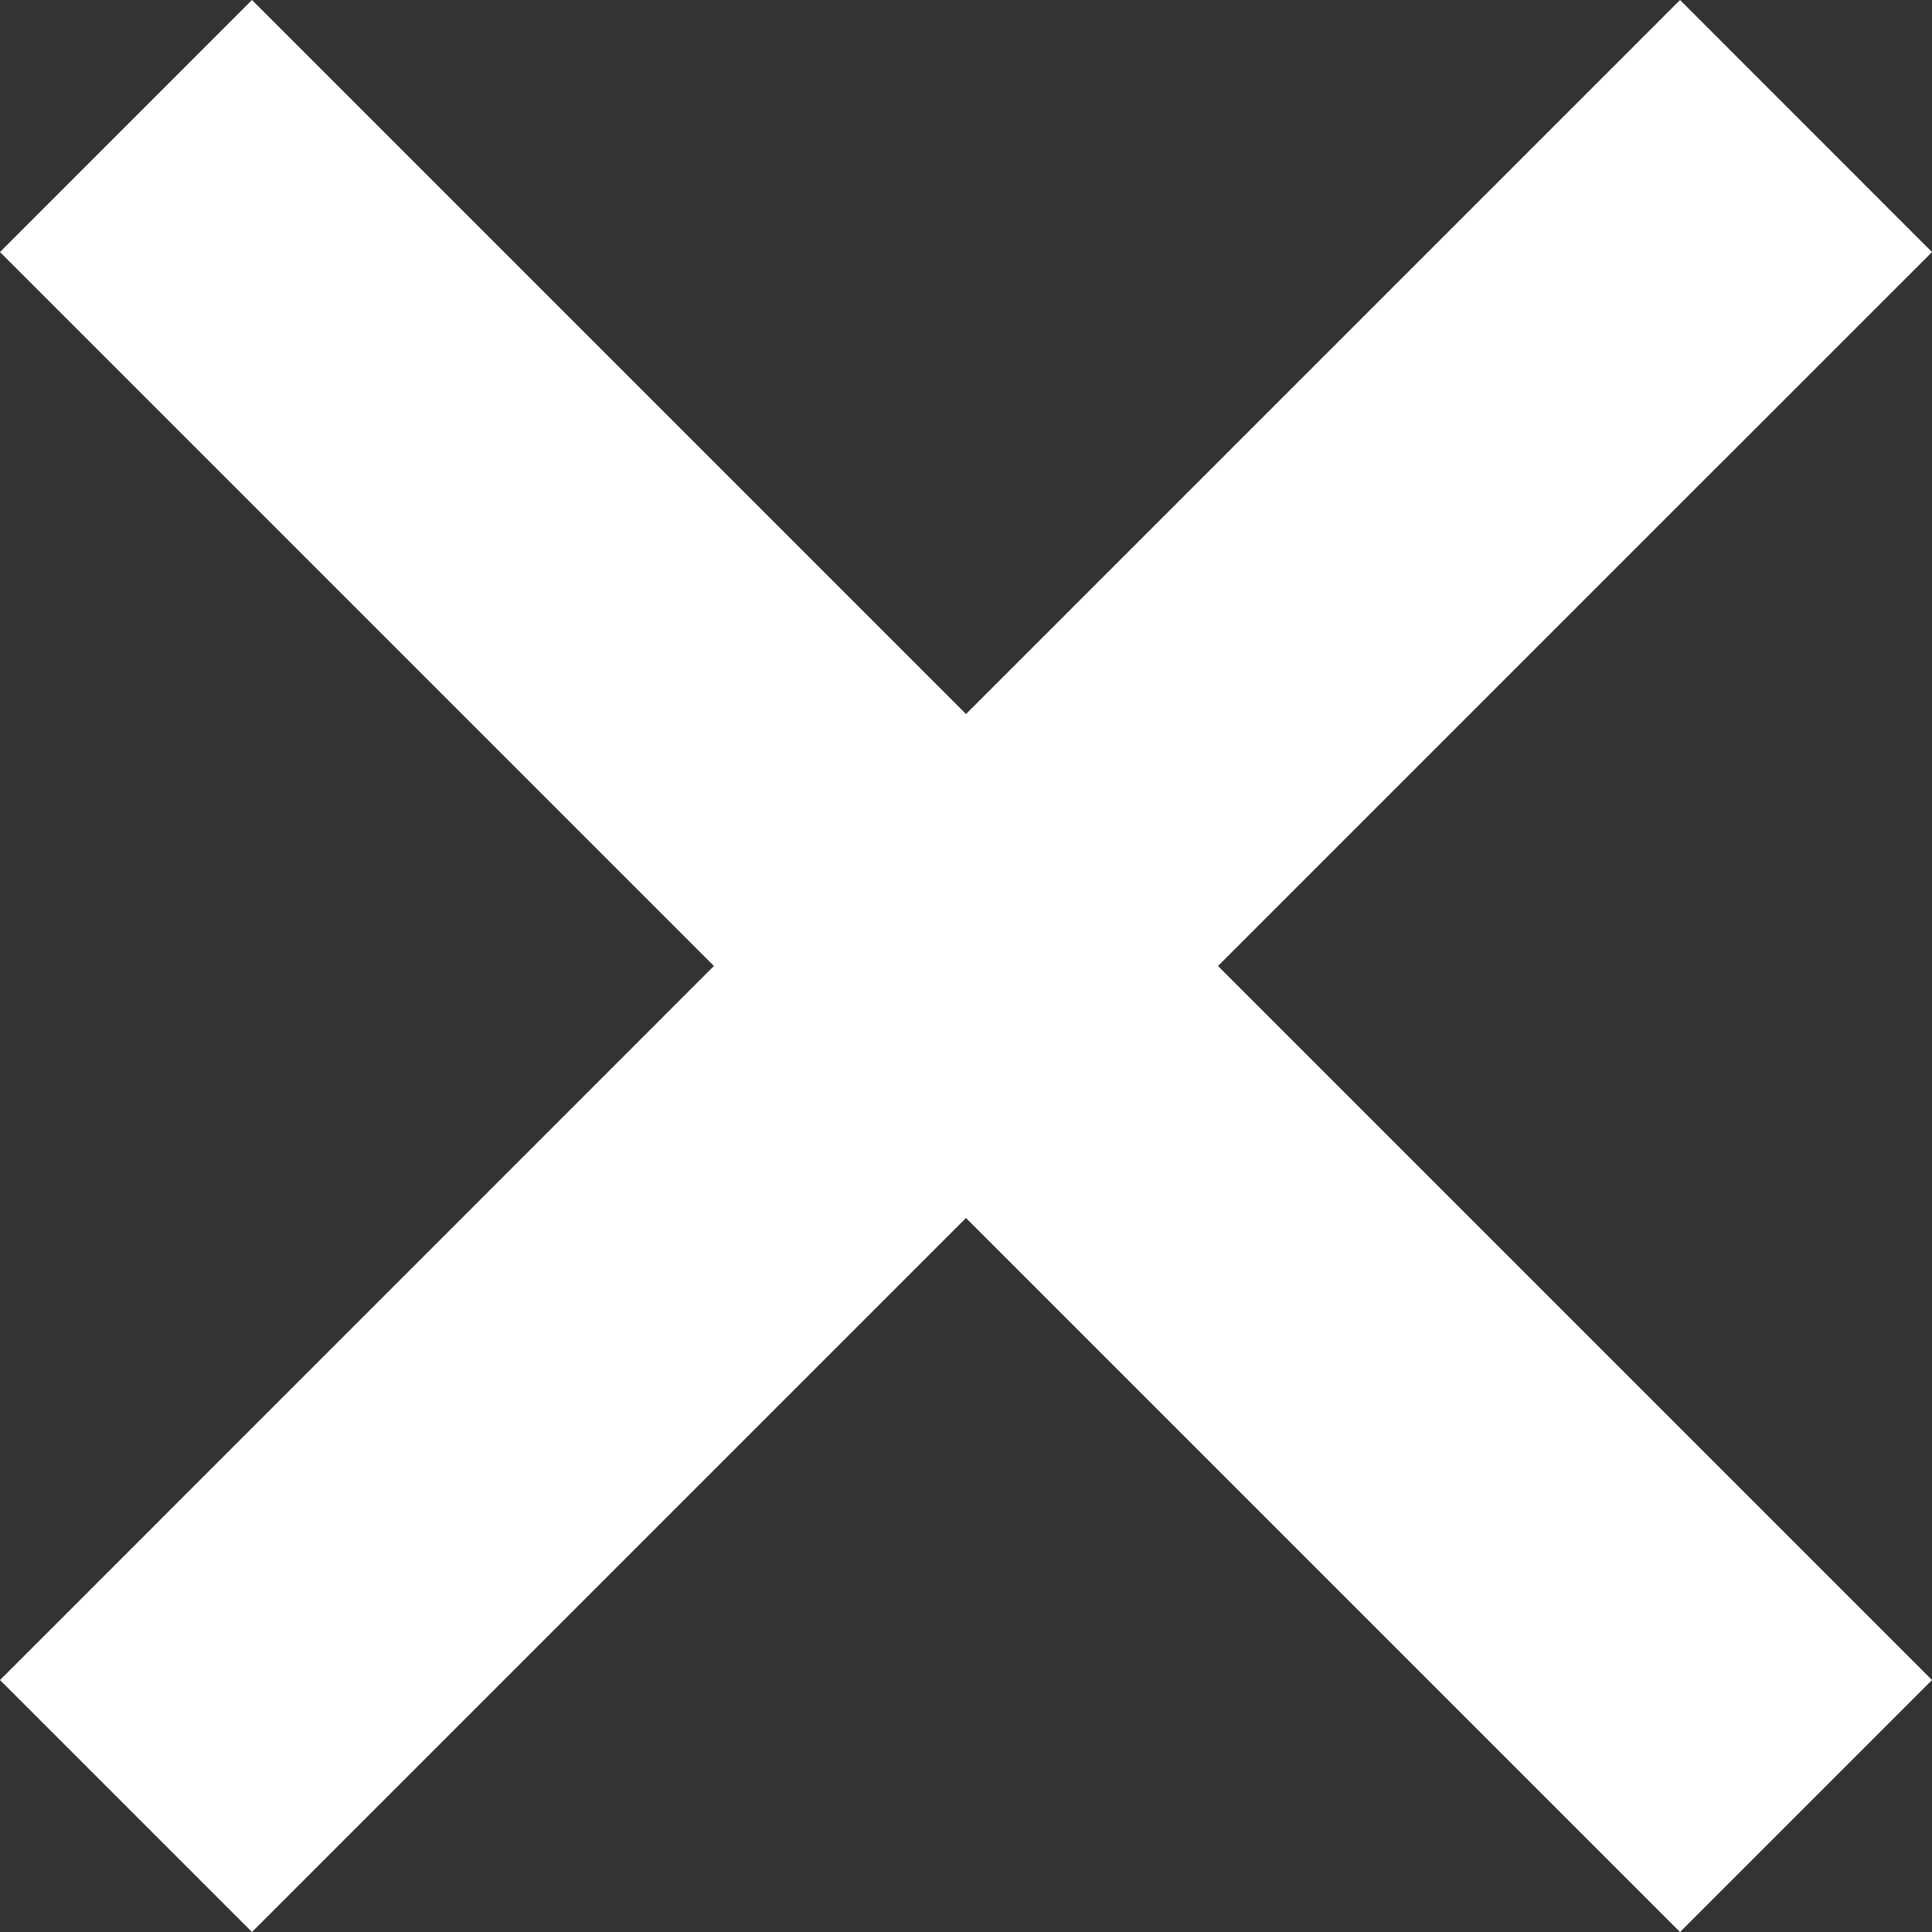 <?xml version="1.0" encoding="utf-8"?>
<!-- Generator: Adobe Illustrator 16.0.0, SVG Export Plug-In . SVG Version: 6.00 Build 0)  -->
<!DOCTYPE svg PUBLIC "-//W3C//DTD SVG 1.1//EN" "http://www.w3.org/Graphics/SVG/1.1/DTD/svg11.dtd">
<svg version="1.1" xmlns="http://www.w3.org/2000/svg" xmlns:xlink="http://www.w3.org/1999/xlink" x="0px" y="0px"
	 width="16.264px" height="16.264px" viewBox="0 0 16.264 16.264" enable-background="new 0 0 16.264 16.264" xml:space="preserve">
<rect x="0" y="0" width="16.264" height="16.264" fill="#333333" stroke="none"/>
<g id="Layer_2" display="none">
	
		<rect x="-471.368" y="-272.368" display="inline" fill-rule="evenodd" clip-rule="evenodd" fill="#C62828" width="953" height="627"/>
</g>
<g id="Layer_1">
	<polygon fill-rule="evenodd" clip-rule="evenodd" fill="#FFFFFF" points="16.264,2.122 14.143,0 8.132,6.011 2.121,0 0,2.122 
		6.01,8.132 0,14.143 2.121,16.264 8.132,10.253 14.143,16.264 16.264,14.143 10.253,8.132 	"/>
</g>
</svg>
